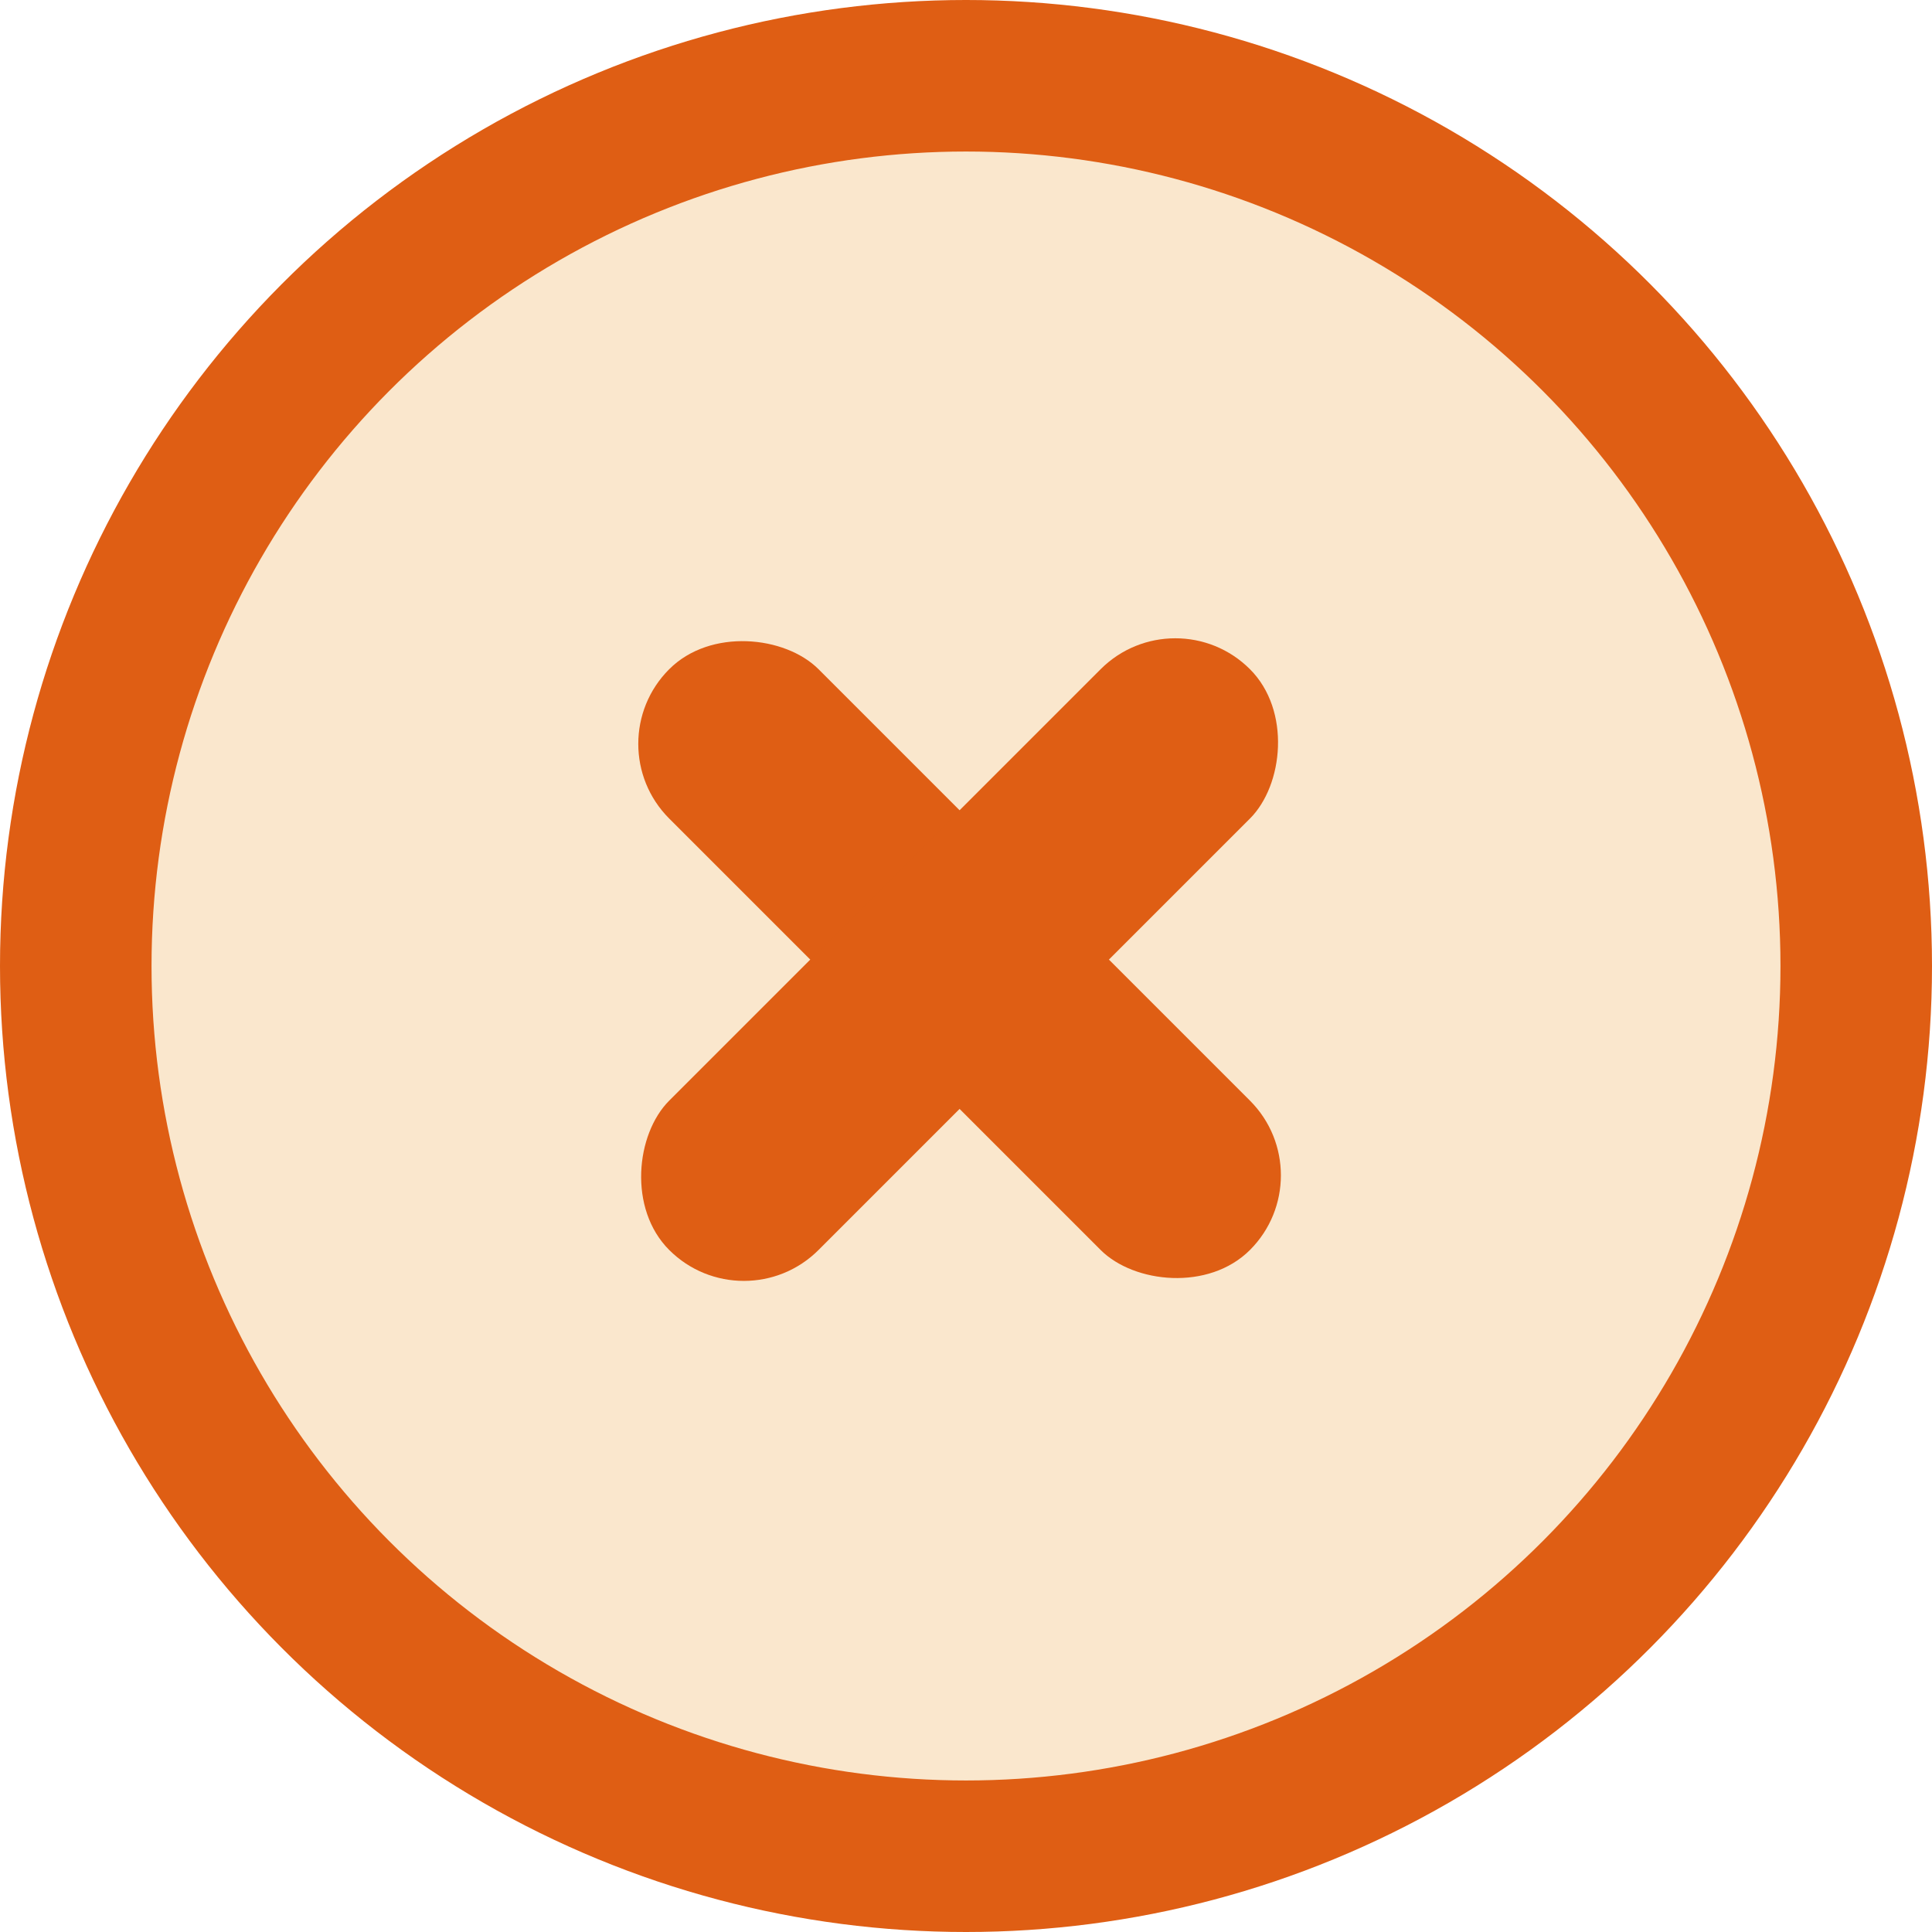 <svg xmlns="http://www.w3.org/2000/svg" width="51" height="51" viewBox="0 0 51 51">
    <defs>
        <style>
            .cls-1{fill:#fae7cd;stroke:#df5e14;stroke-width:4px}.cls-2{fill:#df5e14}
        </style>
    </defs>
    <g id="Group_26" data-name="Group 26" transform="translate(-276 -131)">
        <circle id="Ellipse_5" cx="23.5" cy="23.5" r="23.5" class="cls-1" data-name="Ellipse 5" transform="translate(278 133)"/>
        <g id="Group_25" data-name="Group 25" transform="rotate(-45 1863.973 4169.618)">
            <rect id="Rectangle_25" width="5.575" height="21.681" class="cls-2" data-name="Rectangle 25" rx="2.788" transform="translate(3594.053 216)"/>
            <rect id="Rectangle_26" width="5.575" height="21.681" class="cls-2" data-name="Rectangle 26" rx="2.788" transform="rotate(90 1691.814 1915.867)"/>
        </g>
    </g>
</svg>
